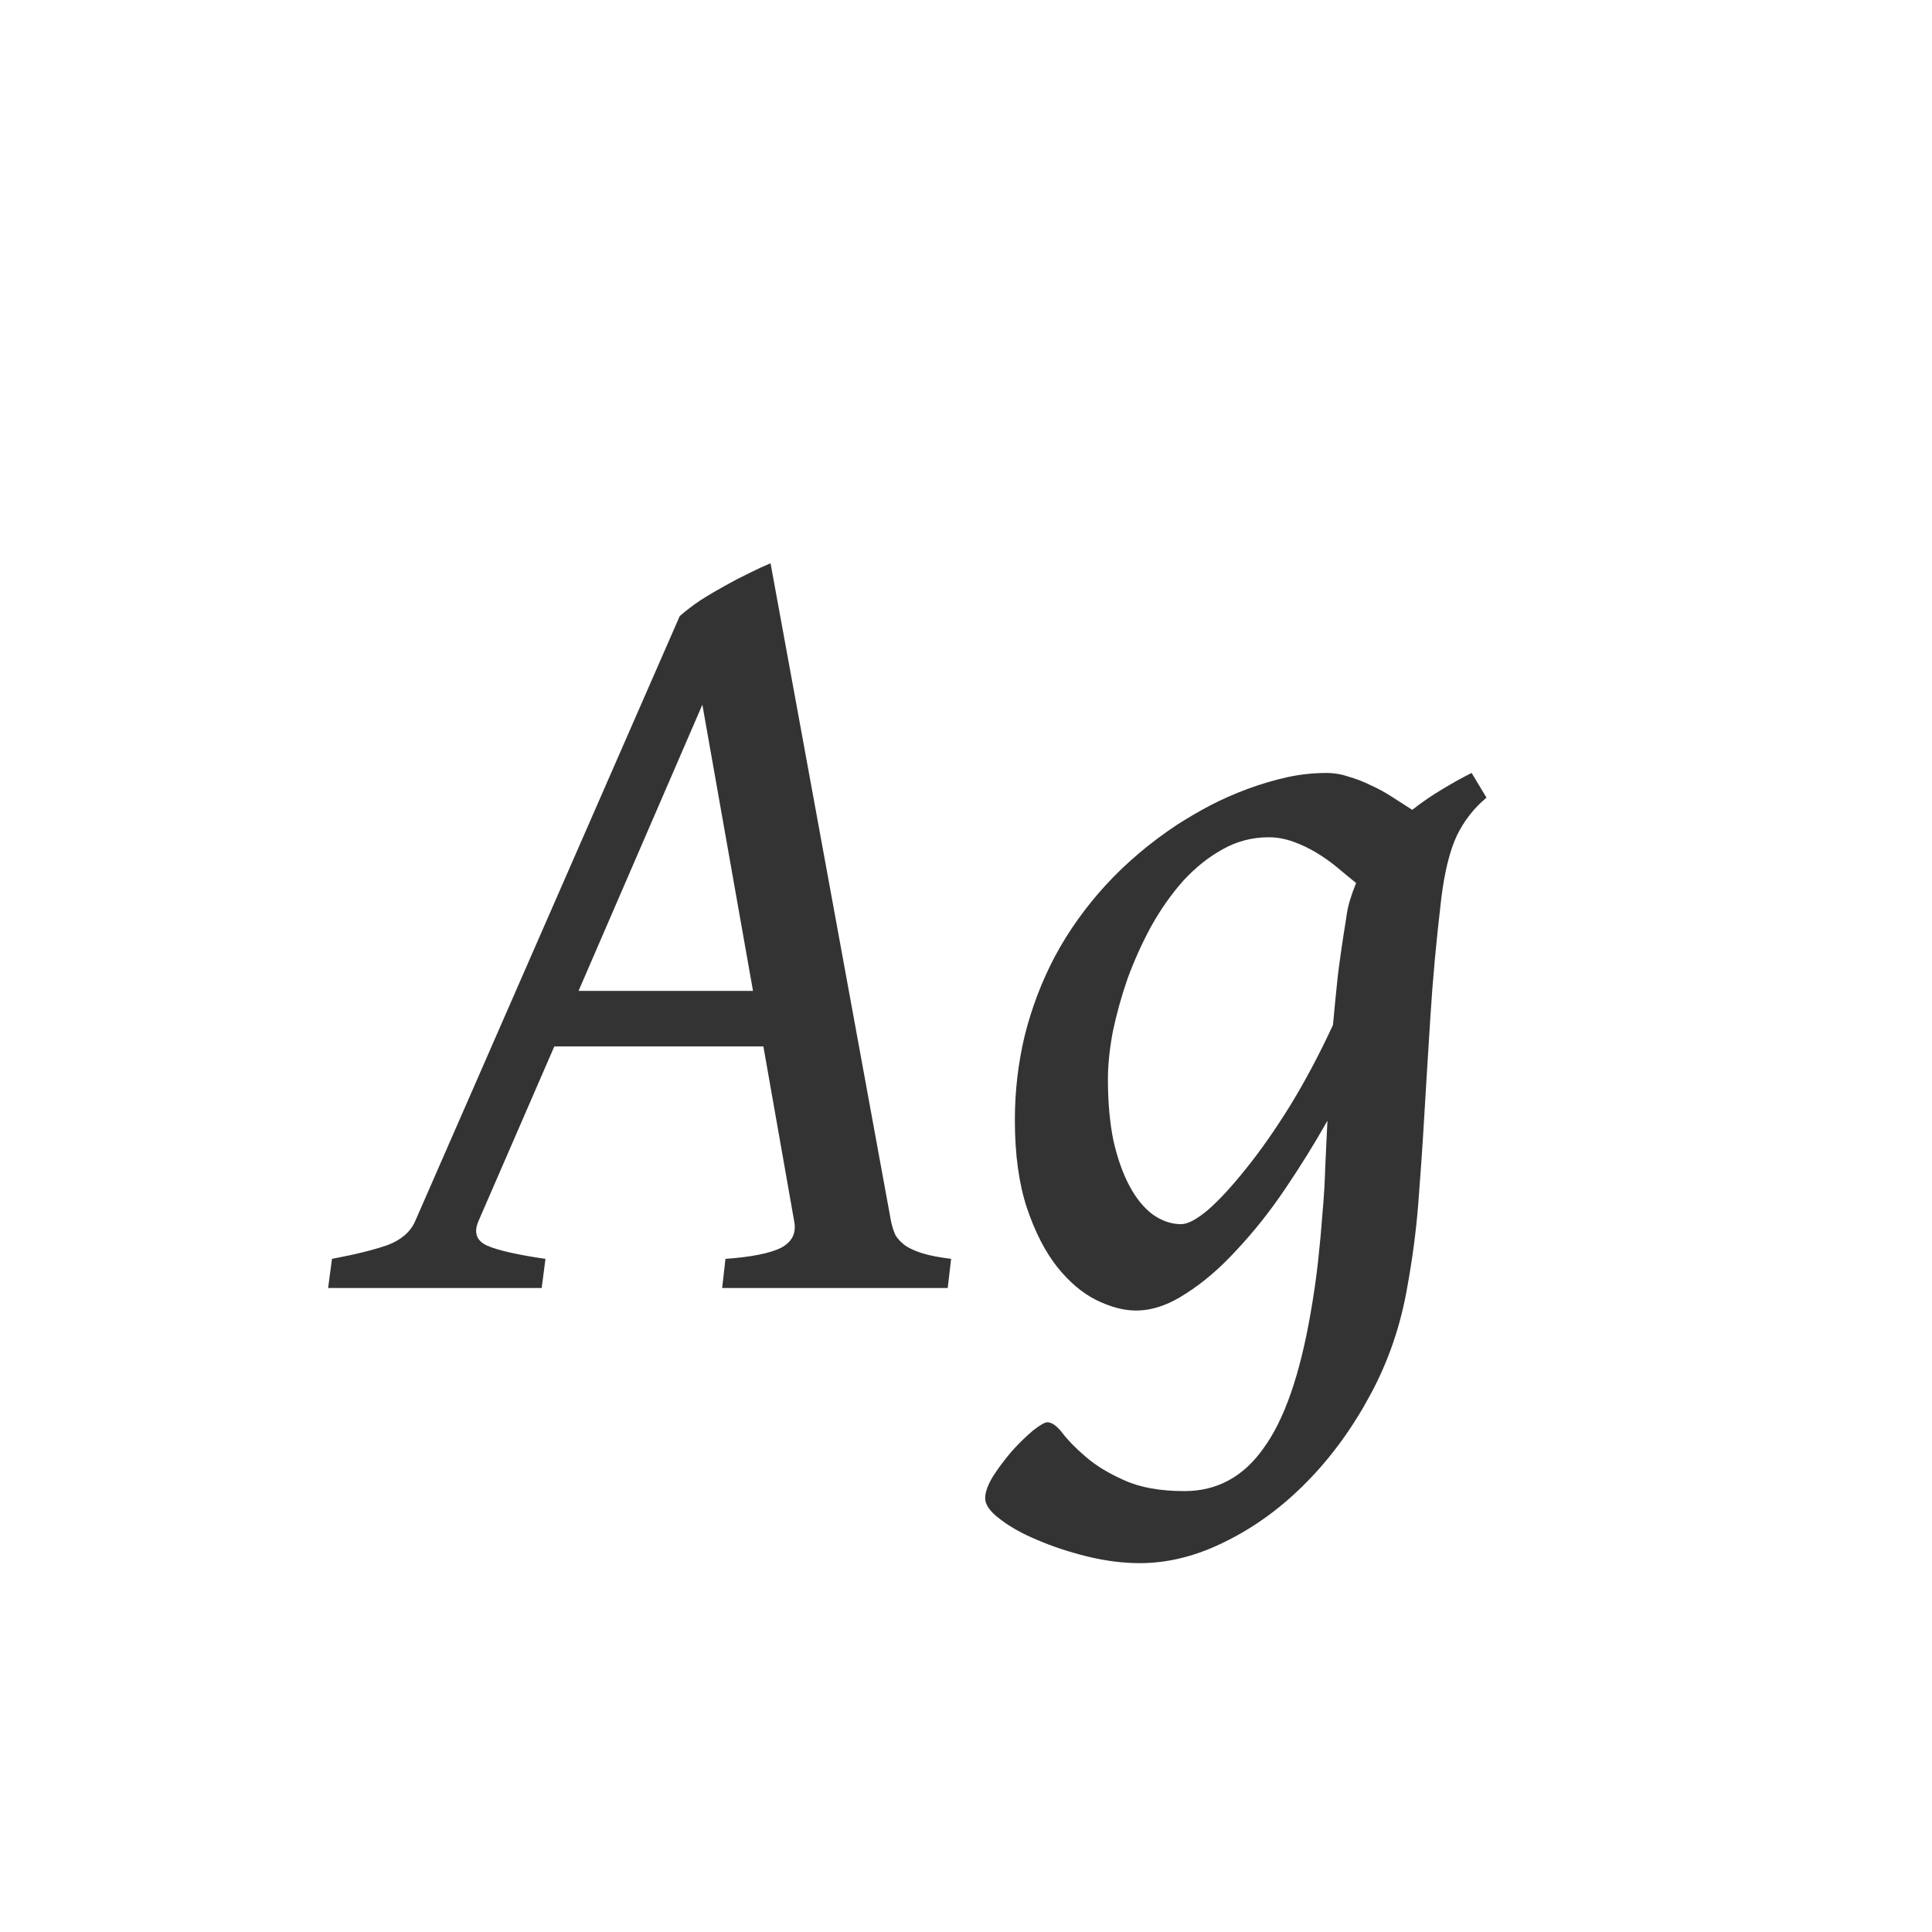 <svg width="24" height="24" viewBox="0 0 24 24" fill="none" xmlns="http://www.w3.org/2000/svg">
<path d="M6.886 12.999L5.942 15.173C5.883 15.314 5.92 15.414 6.052 15.474C6.188 15.533 6.43 15.588 6.776 15.638L6.729 16H4.076L4.124 15.638C4.416 15.583 4.646 15.526 4.814 15.467C4.983 15.403 5.097 15.305 5.156 15.173L8.444 7.653C8.522 7.585 8.608 7.519 8.704 7.455C8.804 7.391 8.905 7.332 9.005 7.277C9.11 7.218 9.21 7.166 9.306 7.12C9.406 7.07 9.495 7.029 9.572 6.997L11.069 15.173C11.083 15.237 11.101 15.294 11.124 15.344C11.151 15.389 11.192 15.433 11.247 15.474C11.302 15.51 11.372 15.542 11.459 15.569C11.55 15.597 11.669 15.62 11.815 15.638L11.773 16H8.971L9.012 15.638C9.335 15.615 9.565 15.569 9.702 15.501C9.839 15.428 9.894 15.319 9.866 15.173L9.483 12.999H6.886ZM9.354 12.309L8.725 8.754L7.187 12.309H9.354ZM14.672 15.207C14.754 15.207 14.866 15.148 15.007 15.029C15.148 14.906 15.305 14.735 15.479 14.517C15.656 14.298 15.838 14.038 16.025 13.737C16.212 13.432 16.39 13.097 16.559 12.732C16.577 12.532 16.597 12.325 16.62 12.11C16.648 11.892 16.682 11.657 16.723 11.406C16.732 11.329 16.748 11.254 16.77 11.181C16.793 11.108 16.818 11.037 16.846 10.969C16.773 10.909 16.695 10.846 16.613 10.777C16.531 10.709 16.445 10.648 16.354 10.593C16.262 10.538 16.167 10.492 16.066 10.456C15.966 10.42 15.864 10.401 15.759 10.401C15.554 10.401 15.362 10.451 15.185 10.552C15.011 10.648 14.85 10.777 14.699 10.941C14.553 11.105 14.421 11.292 14.303 11.502C14.189 11.712 14.091 11.928 14.009 12.151C13.931 12.375 13.87 12.596 13.824 12.815C13.783 13.033 13.763 13.231 13.763 13.409C13.763 13.692 13.786 13.945 13.831 14.168C13.881 14.387 13.947 14.574 14.029 14.729C14.111 14.883 14.207 15.002 14.316 15.084C14.43 15.166 14.549 15.207 14.672 15.207ZM18.466 9.909C18.311 10.037 18.188 10.194 18.097 10.381C18.01 10.568 17.946 10.825 17.905 11.153C17.841 11.696 17.796 12.188 17.769 12.63C17.741 13.067 17.716 13.477 17.693 13.86C17.671 14.243 17.645 14.608 17.618 14.954C17.591 15.296 17.545 15.642 17.481 15.993C17.399 16.467 17.247 16.912 17.023 17.326C16.8 17.741 16.536 18.103 16.23 18.413C15.925 18.723 15.592 18.967 15.232 19.145C14.872 19.327 14.515 19.418 14.159 19.418C13.954 19.418 13.738 19.391 13.51 19.336C13.287 19.281 13.079 19.213 12.888 19.131C12.701 19.053 12.546 18.967 12.423 18.871C12.3 18.78 12.238 18.693 12.238 18.611C12.238 18.534 12.273 18.44 12.341 18.331C12.409 18.226 12.487 18.124 12.573 18.023C12.664 17.923 12.751 17.839 12.833 17.77C12.92 17.702 12.979 17.668 13.011 17.668C13.065 17.668 13.127 17.711 13.195 17.798C13.264 17.889 13.359 17.987 13.482 18.092C13.605 18.201 13.765 18.299 13.961 18.386C14.157 18.477 14.408 18.523 14.713 18.523C15.118 18.523 15.447 18.345 15.697 17.989C15.953 17.638 16.146 17.085 16.278 16.328C16.319 16.096 16.351 15.875 16.374 15.665C16.397 15.455 16.415 15.255 16.429 15.063C16.447 14.867 16.458 14.676 16.463 14.489C16.472 14.302 16.481 14.113 16.49 13.922C16.331 14.204 16.155 14.487 15.964 14.77C15.773 15.052 15.572 15.305 15.362 15.528C15.157 15.752 14.948 15.932 14.733 16.068C14.519 16.21 14.312 16.28 14.111 16.28C13.961 16.28 13.797 16.237 13.619 16.15C13.446 16.064 13.284 15.927 13.134 15.74C12.983 15.549 12.858 15.305 12.758 15.009C12.658 14.708 12.607 14.343 12.607 13.915C12.607 13.555 12.648 13.204 12.73 12.862C12.817 12.516 12.942 12.188 13.106 11.878C13.275 11.563 13.485 11.27 13.735 10.996C13.991 10.718 14.287 10.467 14.624 10.244C14.752 10.162 14.888 10.082 15.034 10.005C15.185 9.927 15.339 9.859 15.499 9.8C15.659 9.741 15.82 9.693 15.984 9.656C16.148 9.62 16.312 9.602 16.477 9.602C16.572 9.602 16.666 9.618 16.757 9.649C16.852 9.677 16.946 9.713 17.037 9.759C17.128 9.8 17.215 9.848 17.297 9.902C17.384 9.957 17.465 10.009 17.543 10.06C17.666 9.964 17.789 9.88 17.912 9.807C18.04 9.729 18.163 9.661 18.281 9.602L18.466 9.909Z" fill="#333333"/>
</svg>
